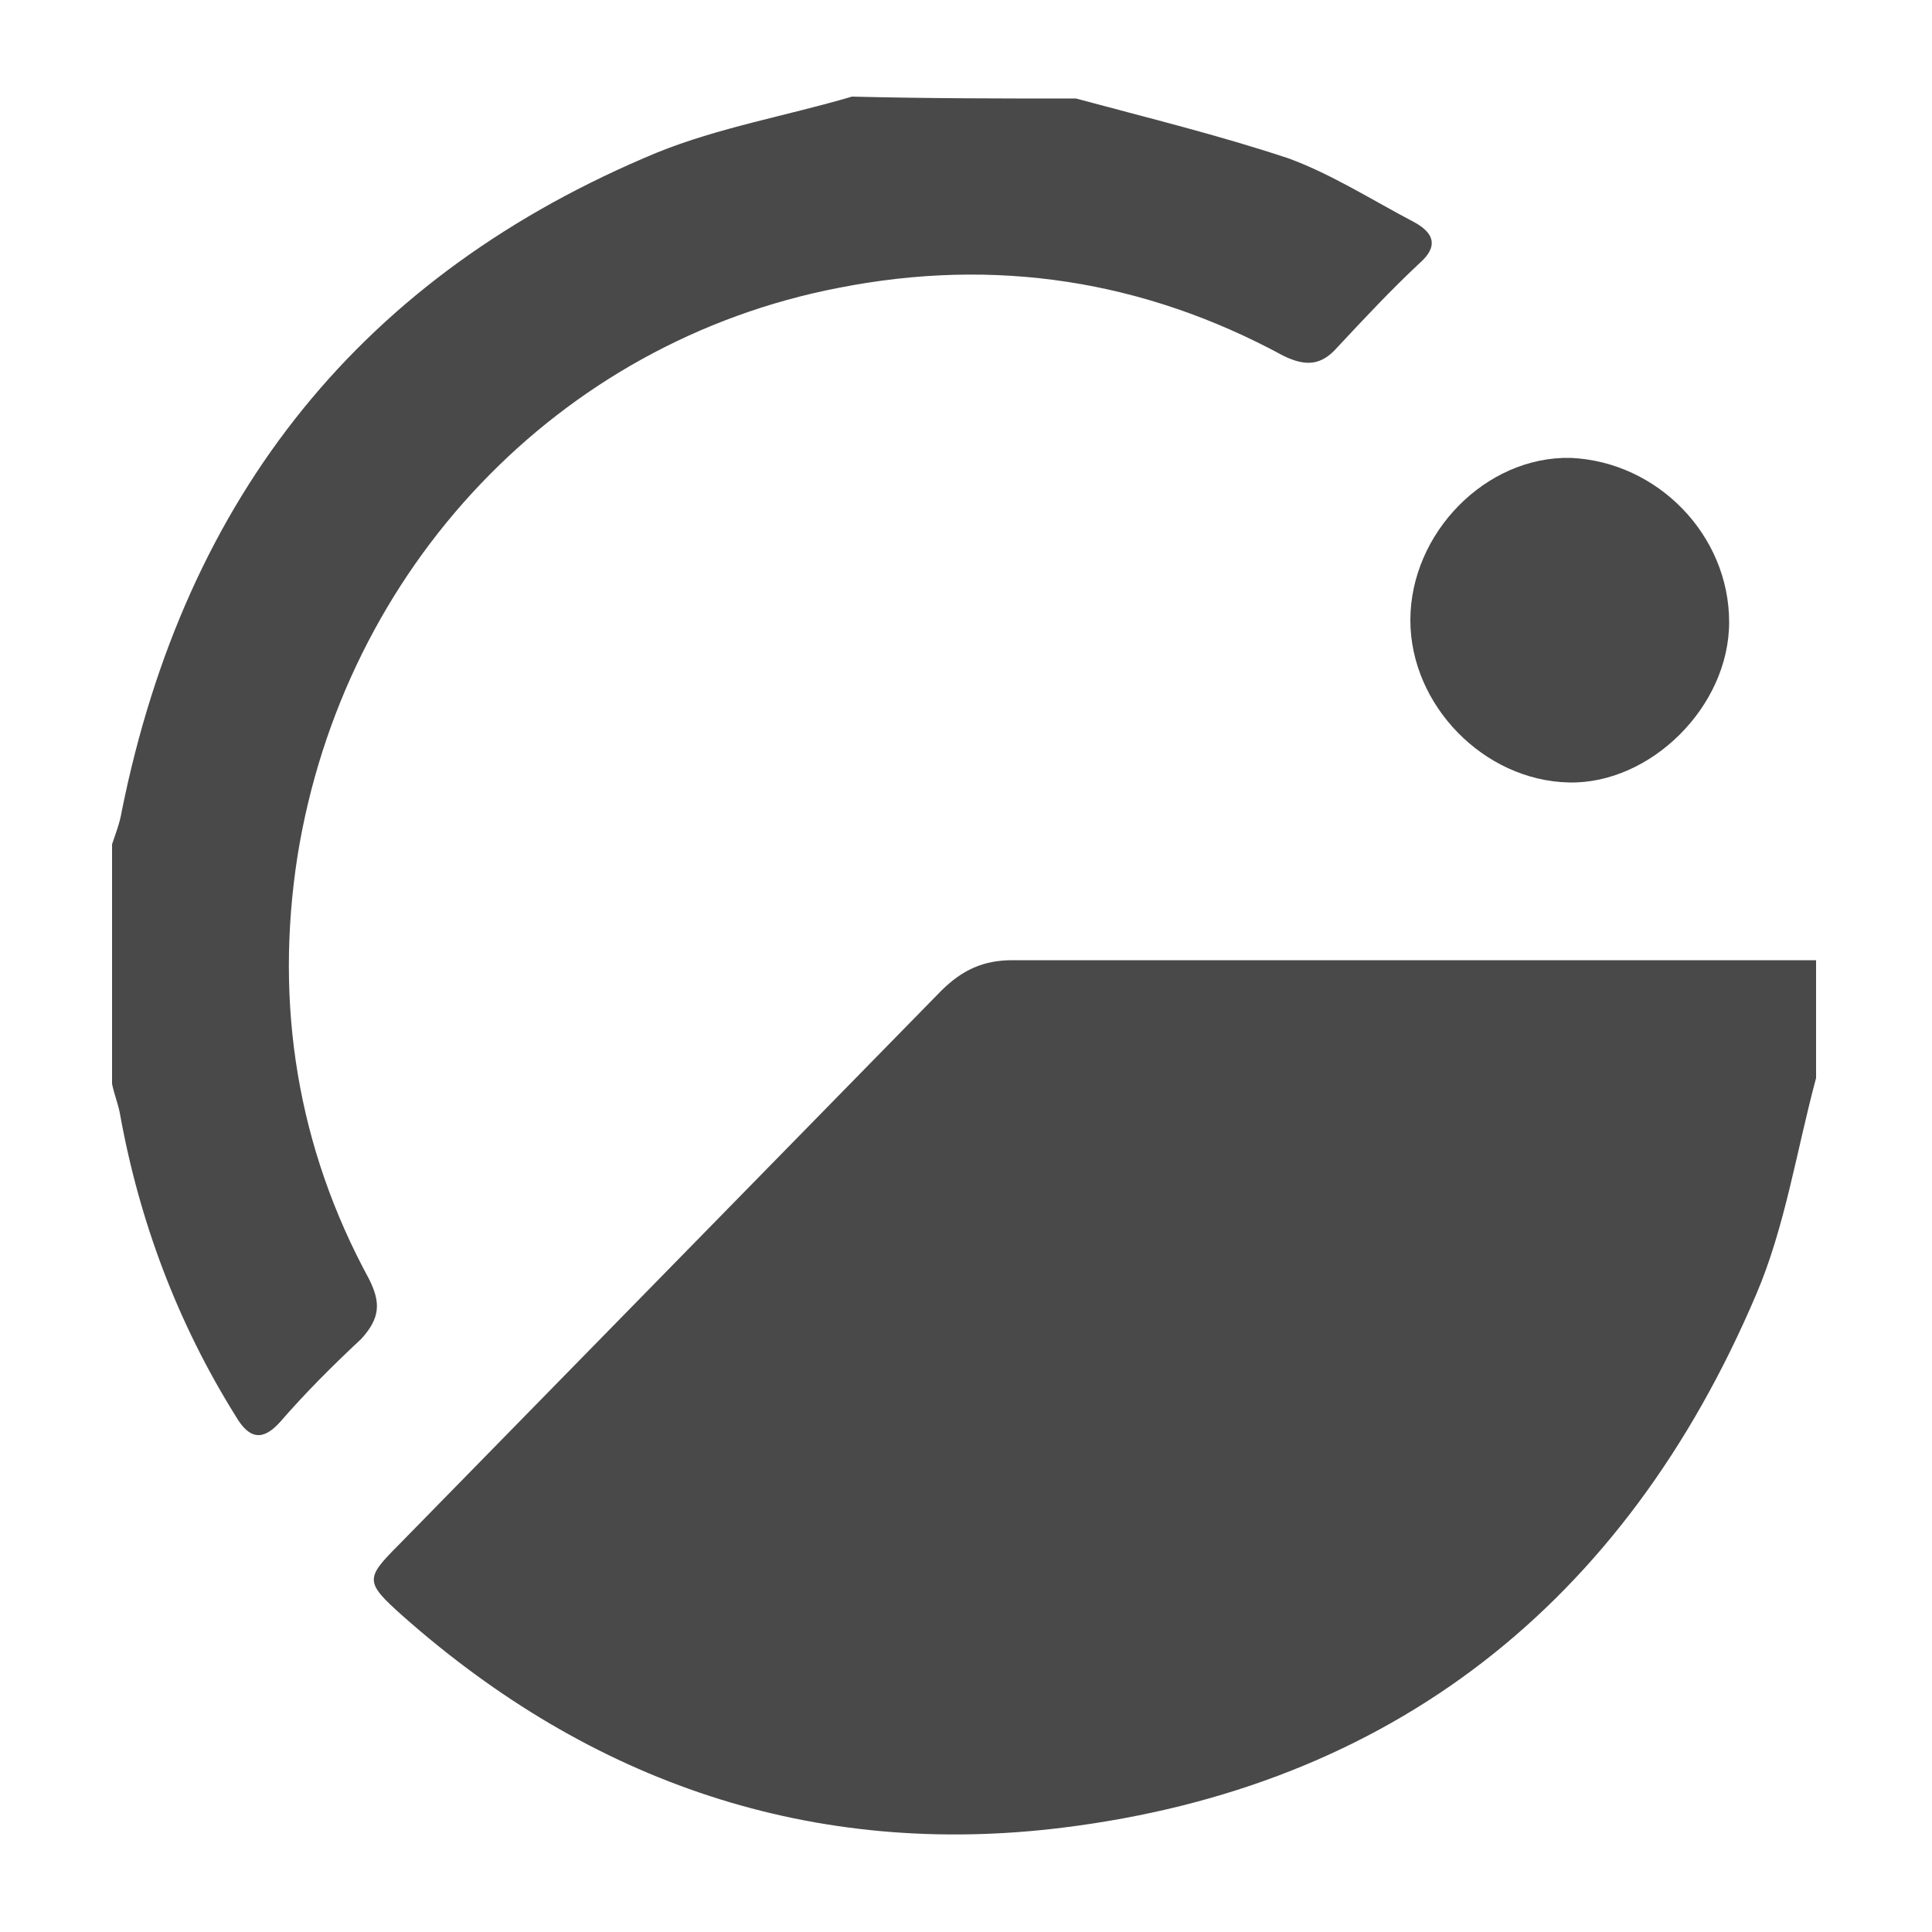 <?xml version="1.0" encoding="utf-8"?>
<!-- Generator: Adobe Illustrator 19.0.0, SVG Export Plug-In . SVG Version: 6.00 Build 0)  -->
<svg version="1.1" id="Layer_1" xmlns="http://www.w3.org/2000/svg" xmlns:xlink="http://www.w3.org/1999/xlink" x="0px" y="0px"
	 viewBox="-255 347 100 100" style="enable-background:new -255 347 100 100;" xml:space="preserve">
<style type="text/css">
	.st0{fill:#494949;}
</style>
<path id="XMLID_4_" class="st0" d="M-161,402.8c-1,3.7-1.6,7.7-3.1,11.2c-6.8,16-18.9,25.5-35.9,27.6c-12.9,1.6-24.4-2.3-34.2-11
	c-1.9-1.7-1.9-1.9-0.2-3.6c9.3-9.5,18.8-19.2,28.1-28.7c1.1-1.1,2.2-1.6,3.7-1.6c13.9,0,27.7,0,41.6,0
	C-161,398.7-161,400.7-161,402.8z"/>
<path id="XMLID_3_" class="st0" d="M-199.3,352.1c3.7,1,7.4,1.9,11,3.1c2.2,0.8,4.4,2.2,6.5,3.3c1.1,0.6,1.2,1.3,0.3,2.1
	c-1.5,1.4-2.9,2.9-4.3,4.4c-0.8,0.9-1.6,1-2.8,0.4c-7.2-3.9-14.9-5.1-23-3.5c-14.5,2.8-25.6,14.5-28,29.4c-1.2,7.7,0,15.1,3.7,21.9
	c0.6,1.2,0.6,2-0.4,3.1c-1.5,1.4-2.9,2.8-4.2,4.3c-0.9,1-1.6,0.9-2.3-0.3c-3-4.8-5-10.1-6-15.7c-0.1-0.5-0.3-1-0.4-1.5
	c0-4.2,0-8.2,0-12.4c0.2-0.6,0.4-1.1,0.5-1.7c3.3-16.4,12.5-27.8,27.7-34.1c3.2-1.3,6.7-1.9,10.1-2.9
	C-206.9,352.1-203.1,352.1-199.3,352.1z"/>
<path id="XMLID_2_" class="st0" d="M-165.5,379.2c0,4.4-4.1,8.4-8.3,8.3c-4.4-0.1-8.2-4-8.2-8.4c0-4.5,3.9-8.5,8.3-8.4
	C-169.2,370.9-165.5,374.7-165.5,379.2z"/>
</svg>
